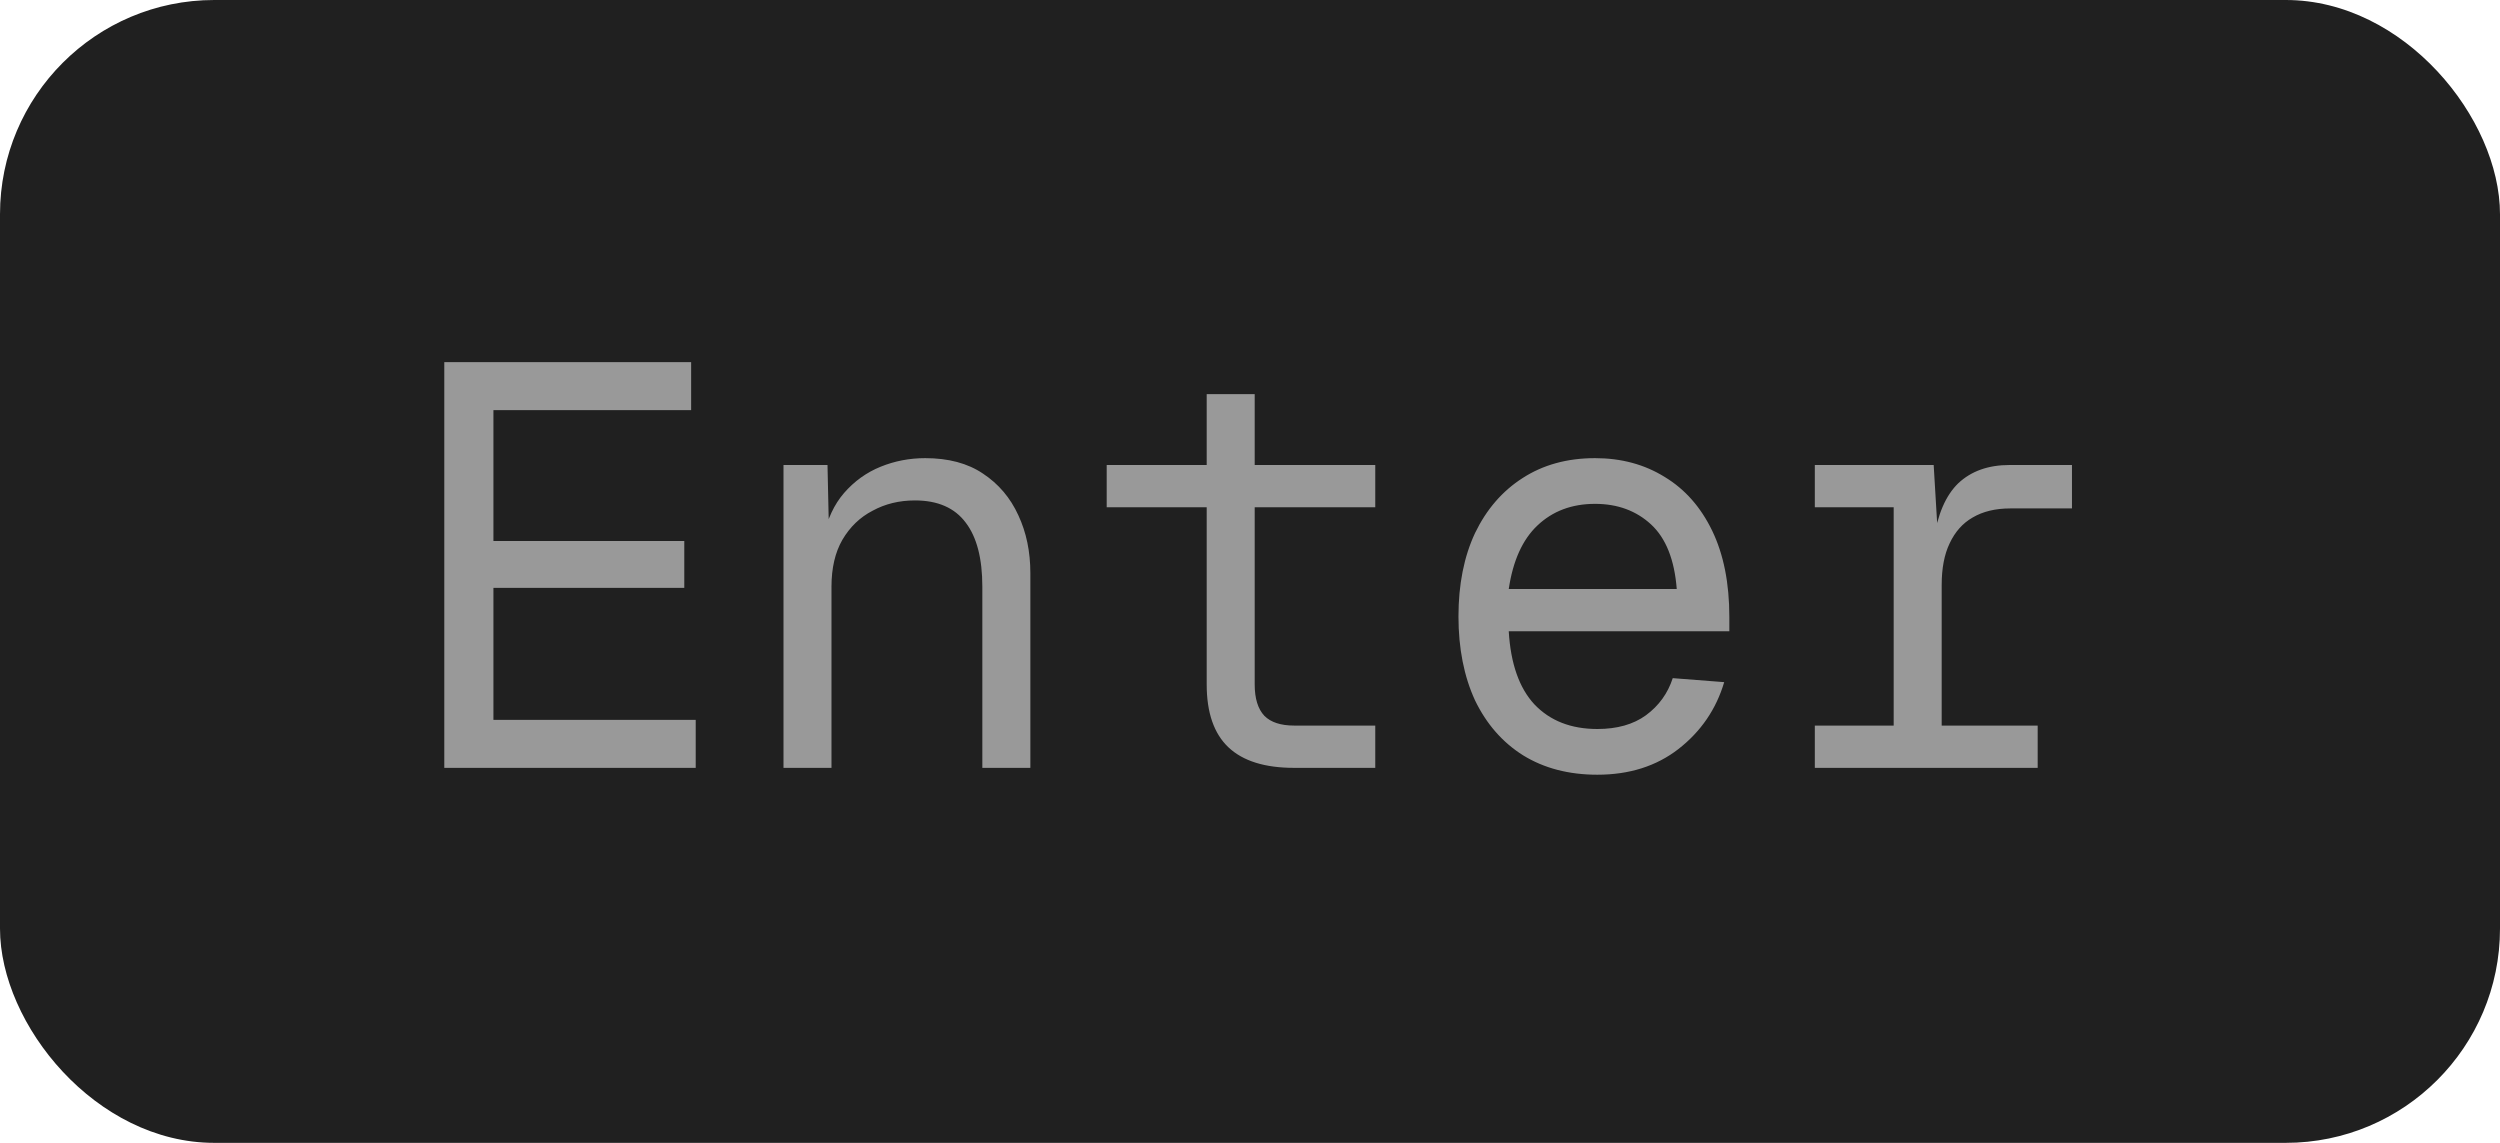 <svg width="140" height="64" viewBox="0 0 140 64" fill="none" xmlns="http://www.w3.org/2000/svg">
<rect width="140" height="64" rx="12" fill="#202020"/>
<path d="M24.88 43V20.28H38.704V22.968H27.632V30.296H38.32V32.92H27.632V40.312H38.96V43H24.88ZM43.876 43V26.04H46.34L46.435 30.36L46.115 30.072C46.329 29.069 46.713 28.248 47.267 27.608C47.843 26.947 48.526 26.456 49.316 26.136C50.105 25.816 50.937 25.656 51.812 25.656C53.113 25.656 54.19 25.944 55.044 26.52C55.918 27.096 56.58 27.875 57.028 28.856C57.475 29.816 57.7 30.893 57.7 32.088V43H55.011V32.856C55.011 31.277 54.702 30.083 54.084 29.272C53.465 28.44 52.516 28.024 51.236 28.024C50.361 28.024 49.572 28.216 48.867 28.6C48.163 28.963 47.598 29.507 47.172 30.232C46.766 30.936 46.563 31.811 46.563 32.856V43H43.876ZM72.471 43C70.828 43 69.602 42.616 68.791 41.848C67.98 41.08 67.575 39.907 67.575 38.328V22.072H70.263V38.328C70.263 39.117 70.444 39.704 70.807 40.088C71.17 40.451 71.724 40.632 72.471 40.632H77.015V43H72.471ZM61.975 28.408V26.04H77.015V28.408H61.975ZM89.451 43.384C87.85 43.384 86.464 43.021 85.29 42.296C84.138 41.571 83.243 40.547 82.603 39.224C81.984 37.88 81.674 36.312 81.674 34.52C81.674 32.728 81.984 31.171 82.603 29.848C83.243 28.525 84.128 27.501 85.258 26.776C86.41 26.029 87.765 25.656 89.323 25.656C90.794 25.656 92.096 26.008 93.227 26.712C94.357 27.395 95.243 28.397 95.882 29.72C96.522 31.043 96.843 32.653 96.843 34.552V35.352H84.49C84.597 37.165 85.077 38.531 85.93 39.448C86.805 40.365 87.978 40.824 89.451 40.824C90.56 40.824 91.466 40.568 92.171 40.056C92.896 39.523 93.397 38.829 93.674 37.976L96.555 38.2C96.106 39.715 95.253 40.963 93.995 41.944C92.757 42.904 91.243 43.384 89.451 43.384ZM84.49 32.984H93.898C93.77 31.341 93.29 30.136 92.459 29.368C91.626 28.6 90.581 28.216 89.323 28.216C88.021 28.216 86.944 28.621 86.091 29.432C85.258 30.221 84.725 31.405 84.49 32.984ZM106.046 43V26.04H108.286L108.542 30.328L108.286 30.264C108.499 28.813 108.958 27.747 109.662 27.064C110.387 26.381 111.347 26.04 112.542 26.04H116.03V28.472H112.574C111.742 28.472 111.038 28.643 110.462 28.984C109.907 29.304 109.481 29.784 109.182 30.424C108.883 31.043 108.734 31.821 108.734 32.76V43H106.046ZM101.63 43V40.632H114.11V43H101.63ZM101.63 28.408V26.04H107.518V28.408H101.63Z" fill="#999999"/>
</svg>
